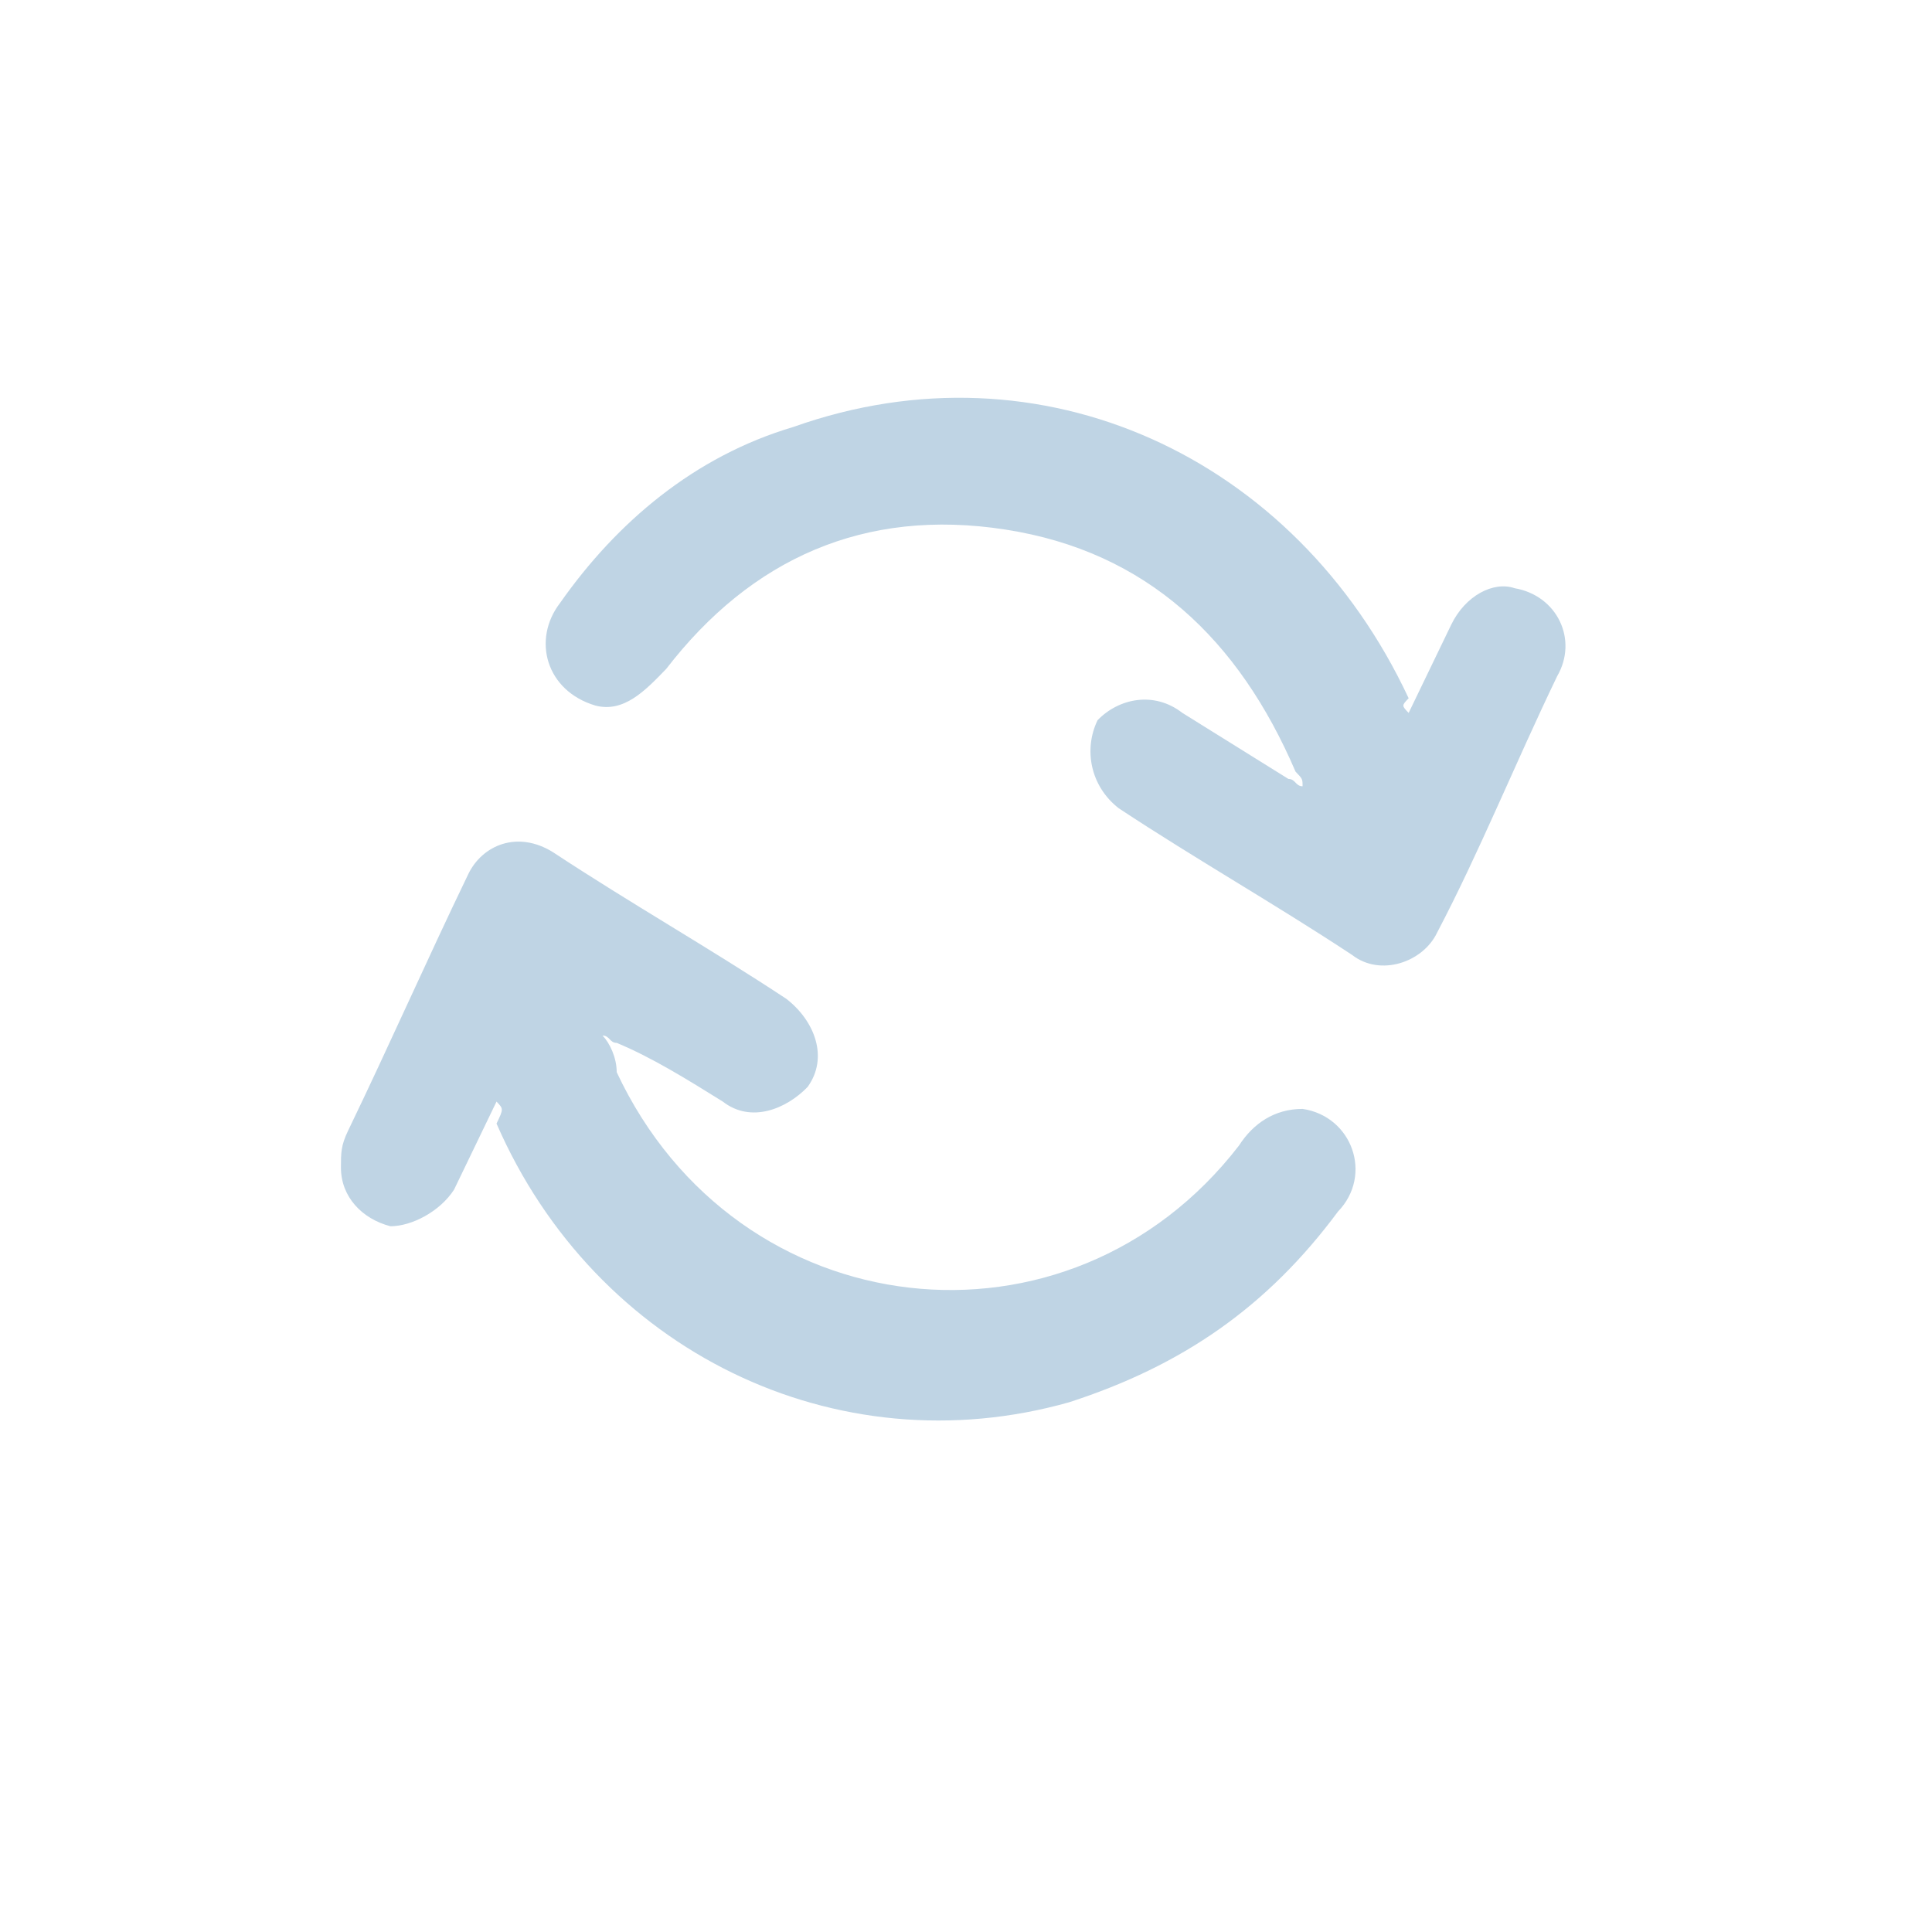 <svg width="34" height="34" viewBox="0 0 34 34" fill="none" xmlns="http://www.w3.org/2000/svg">
<path d="M24.79 12.546C25.039 12.03 25.288 11.514 25.537 10.998C25.785 10.481 26.283 10.223 26.657 10.352C27.403 10.481 27.777 11.256 27.403 11.901C26.657 13.45 26.034 14.999 25.288 16.418C25.039 16.934 24.292 17.193 23.794 16.805C22.426 15.902 21.057 15.128 19.688 14.224C19.19 13.837 19.066 13.192 19.315 12.675C19.688 12.288 20.31 12.159 20.808 12.546C21.43 12.934 22.052 13.321 22.674 13.708C22.799 13.708 22.799 13.837 22.923 13.837C22.923 13.708 22.923 13.708 22.799 13.579C21.803 11.256 20.186 9.707 17.697 9.32C15.208 8.932 13.217 9.836 11.724 11.772C11.351 12.159 10.977 12.546 10.479 12.417C9.608 12.159 9.359 11.256 9.857 10.61C10.853 9.191 12.222 8.029 13.964 7.513C18.319 5.964 22.799 8.029 24.79 12.288C24.666 12.417 24.666 12.417 24.79 12.546Z" fill="#BFD4E4"/>
<path d="M8.738 19.386C8.489 19.902 8.24 20.418 7.991 20.935C7.742 21.322 7.244 21.58 6.871 21.58C6.373 21.451 6 21.064 6 20.547C6 20.289 6 20.16 6.124 19.902C6.871 18.353 7.493 16.934 8.24 15.385C8.489 14.868 9.111 14.61 9.733 14.998C11.102 15.901 12.471 16.675 13.84 17.579C14.338 17.966 14.586 18.611 14.213 19.128C13.84 19.515 13.217 19.773 12.72 19.386C12.098 18.999 11.475 18.611 10.853 18.353C10.729 18.353 10.729 18.224 10.604 18.224C10.729 18.353 10.853 18.611 10.853 18.869C12.969 23.387 18.817 24.032 21.804 20.16C22.053 19.773 22.426 19.515 22.924 19.515C23.795 19.644 24.168 20.677 23.546 21.322C22.302 23 20.808 24.032 18.817 24.677C14.711 25.839 10.48 23.774 8.738 19.773C8.862 19.515 8.862 19.515 8.738 19.386Z" fill="#BFD4E4"/>
</svg>
